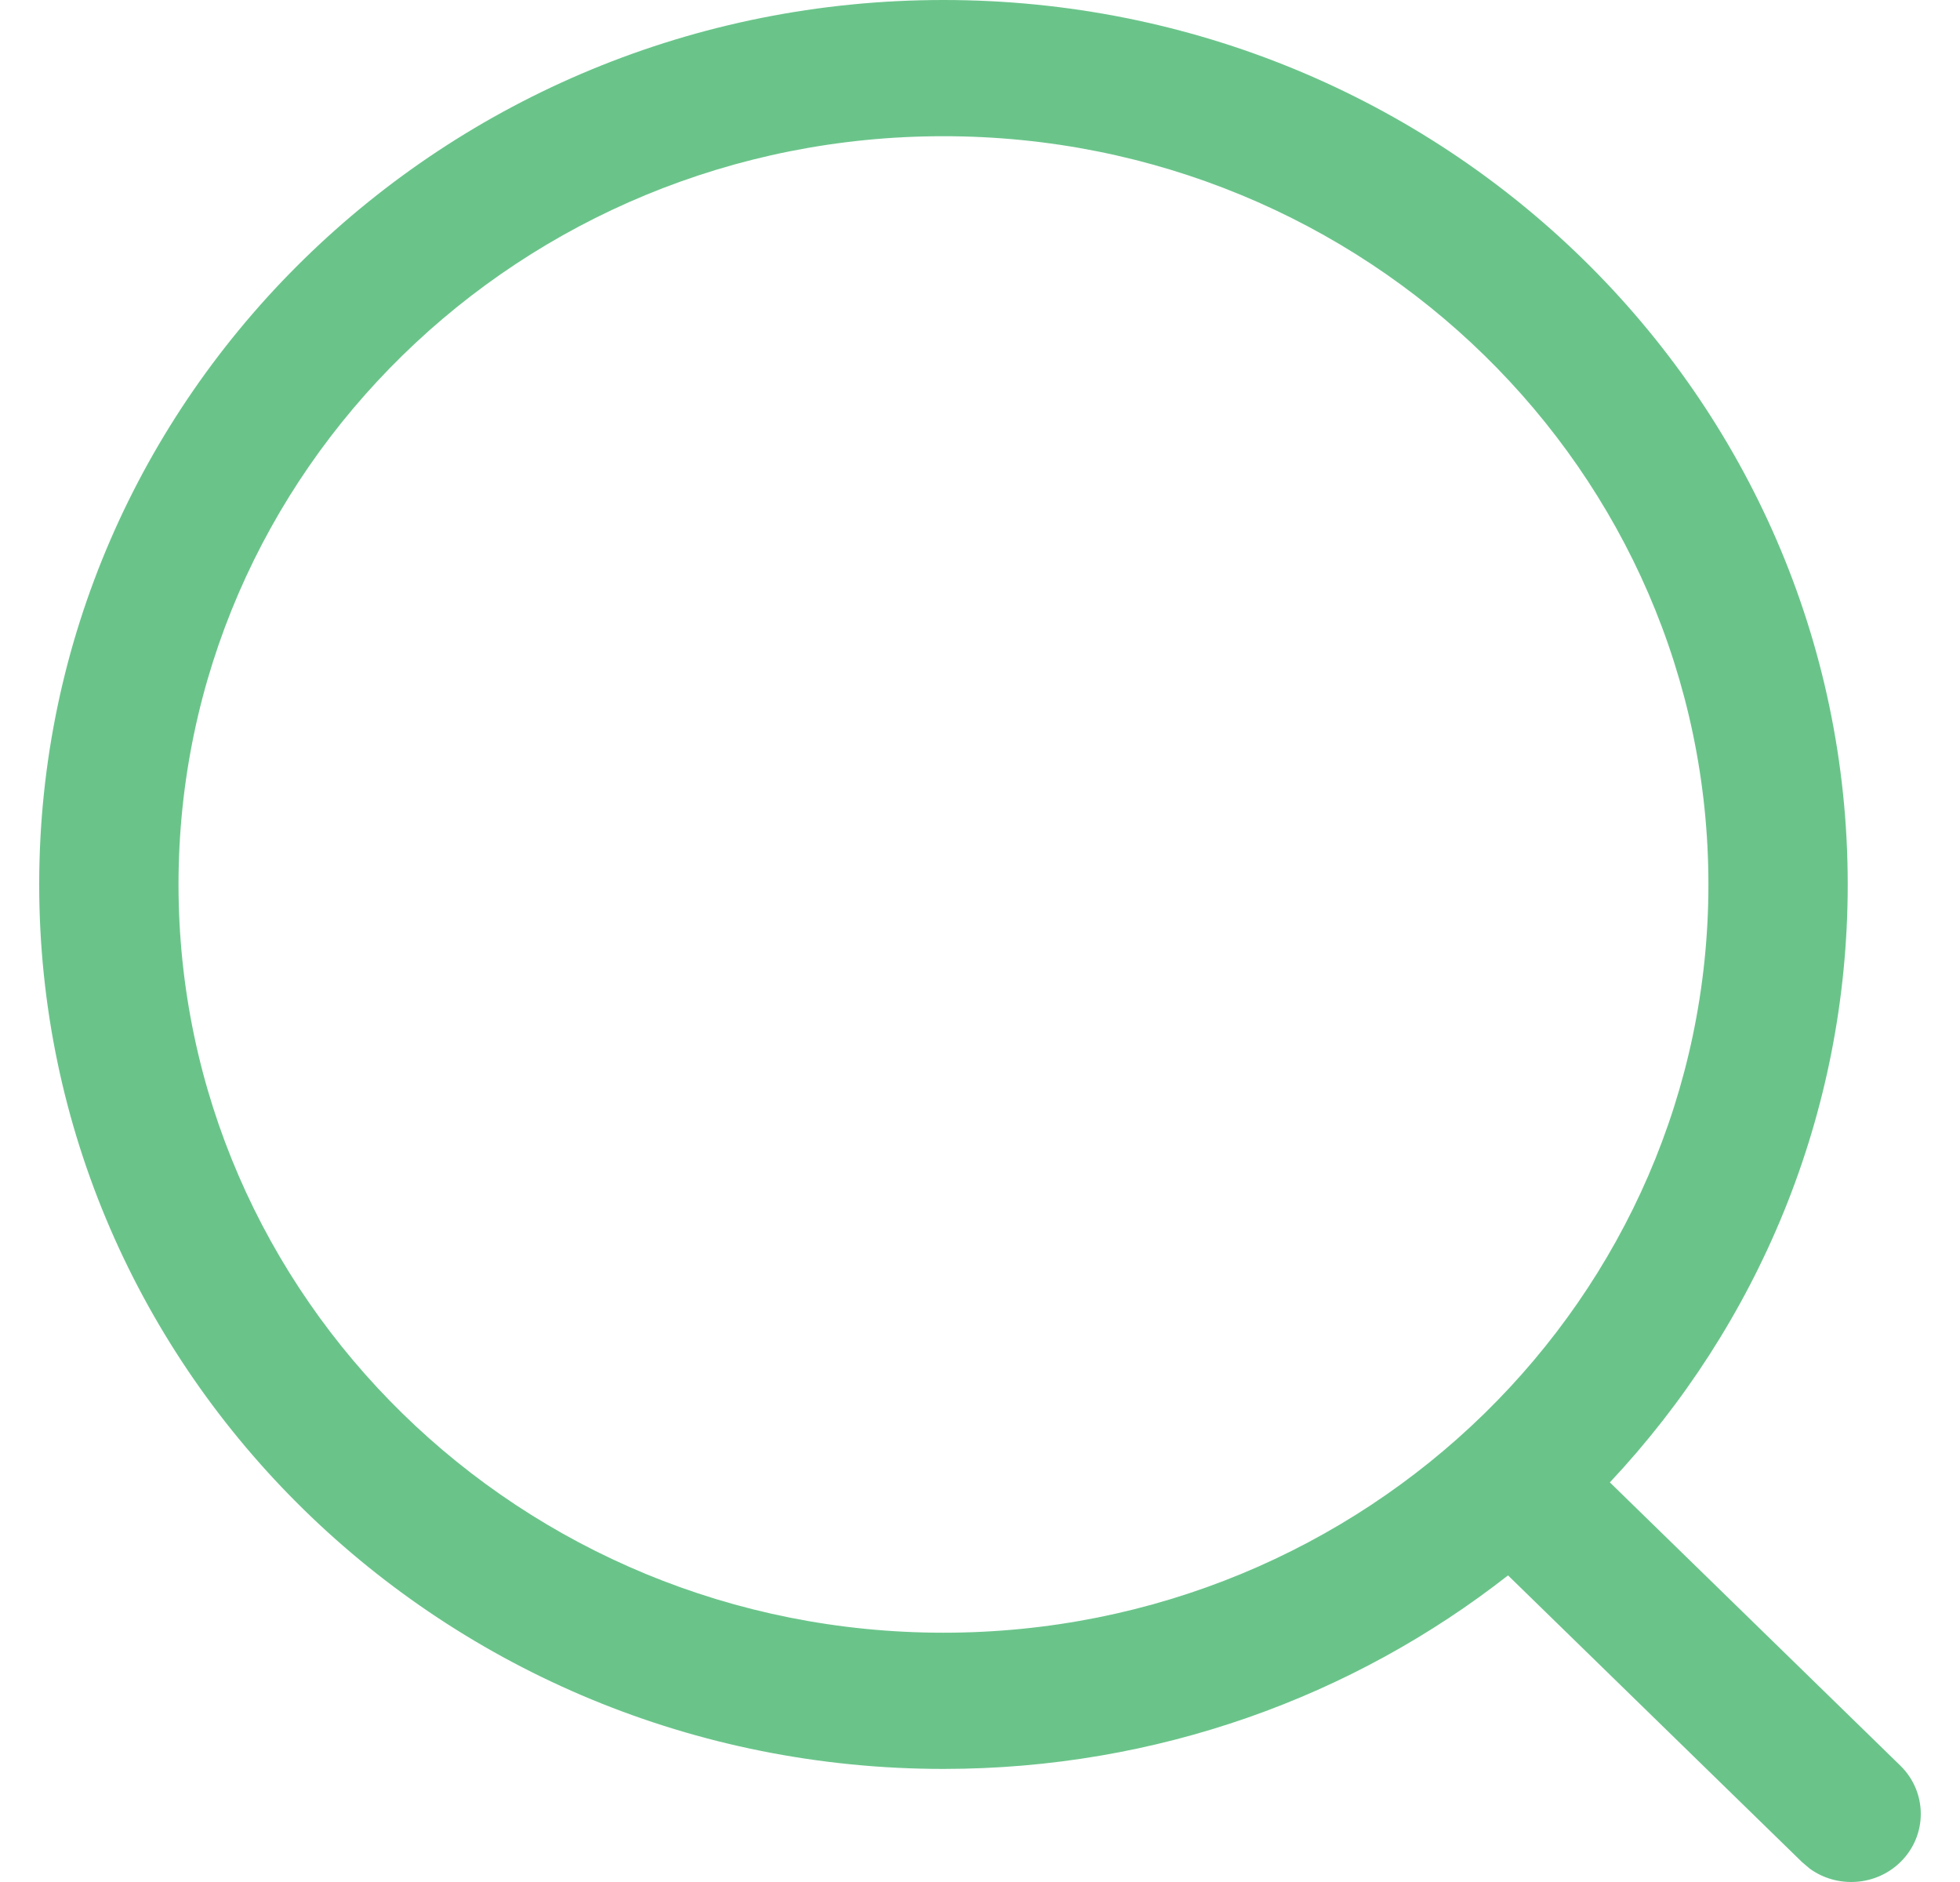 <svg width="25" height="24" viewBox="0 0 25 24" fill="none" xmlns="http://www.w3.org/2000/svg">
<path d="M12.034 0C18.404 0 23.568 5.05 23.568 11.279C23.568 14.219 22.418 16.896 20.534 18.904L24.239 22.516C24.586 22.855 24.587 23.405 24.241 23.745C23.926 24.054 23.432 24.082 23.084 23.83L22.985 23.746L19.235 20.09C17.262 21.635 14.758 22.558 12.034 22.558C5.664 22.558 0.5 17.508 0.5 11.279C0.5 5.05 5.664 0 12.034 0ZM12.034 1.737C6.645 1.737 2.277 6.009 2.277 11.279C2.277 16.549 6.645 20.821 12.034 20.821C17.423 20.821 21.791 16.549 21.791 11.279C21.791 6.009 17.423 1.737 12.034 1.737Z" fill="#6AC48A"/>
</svg>
